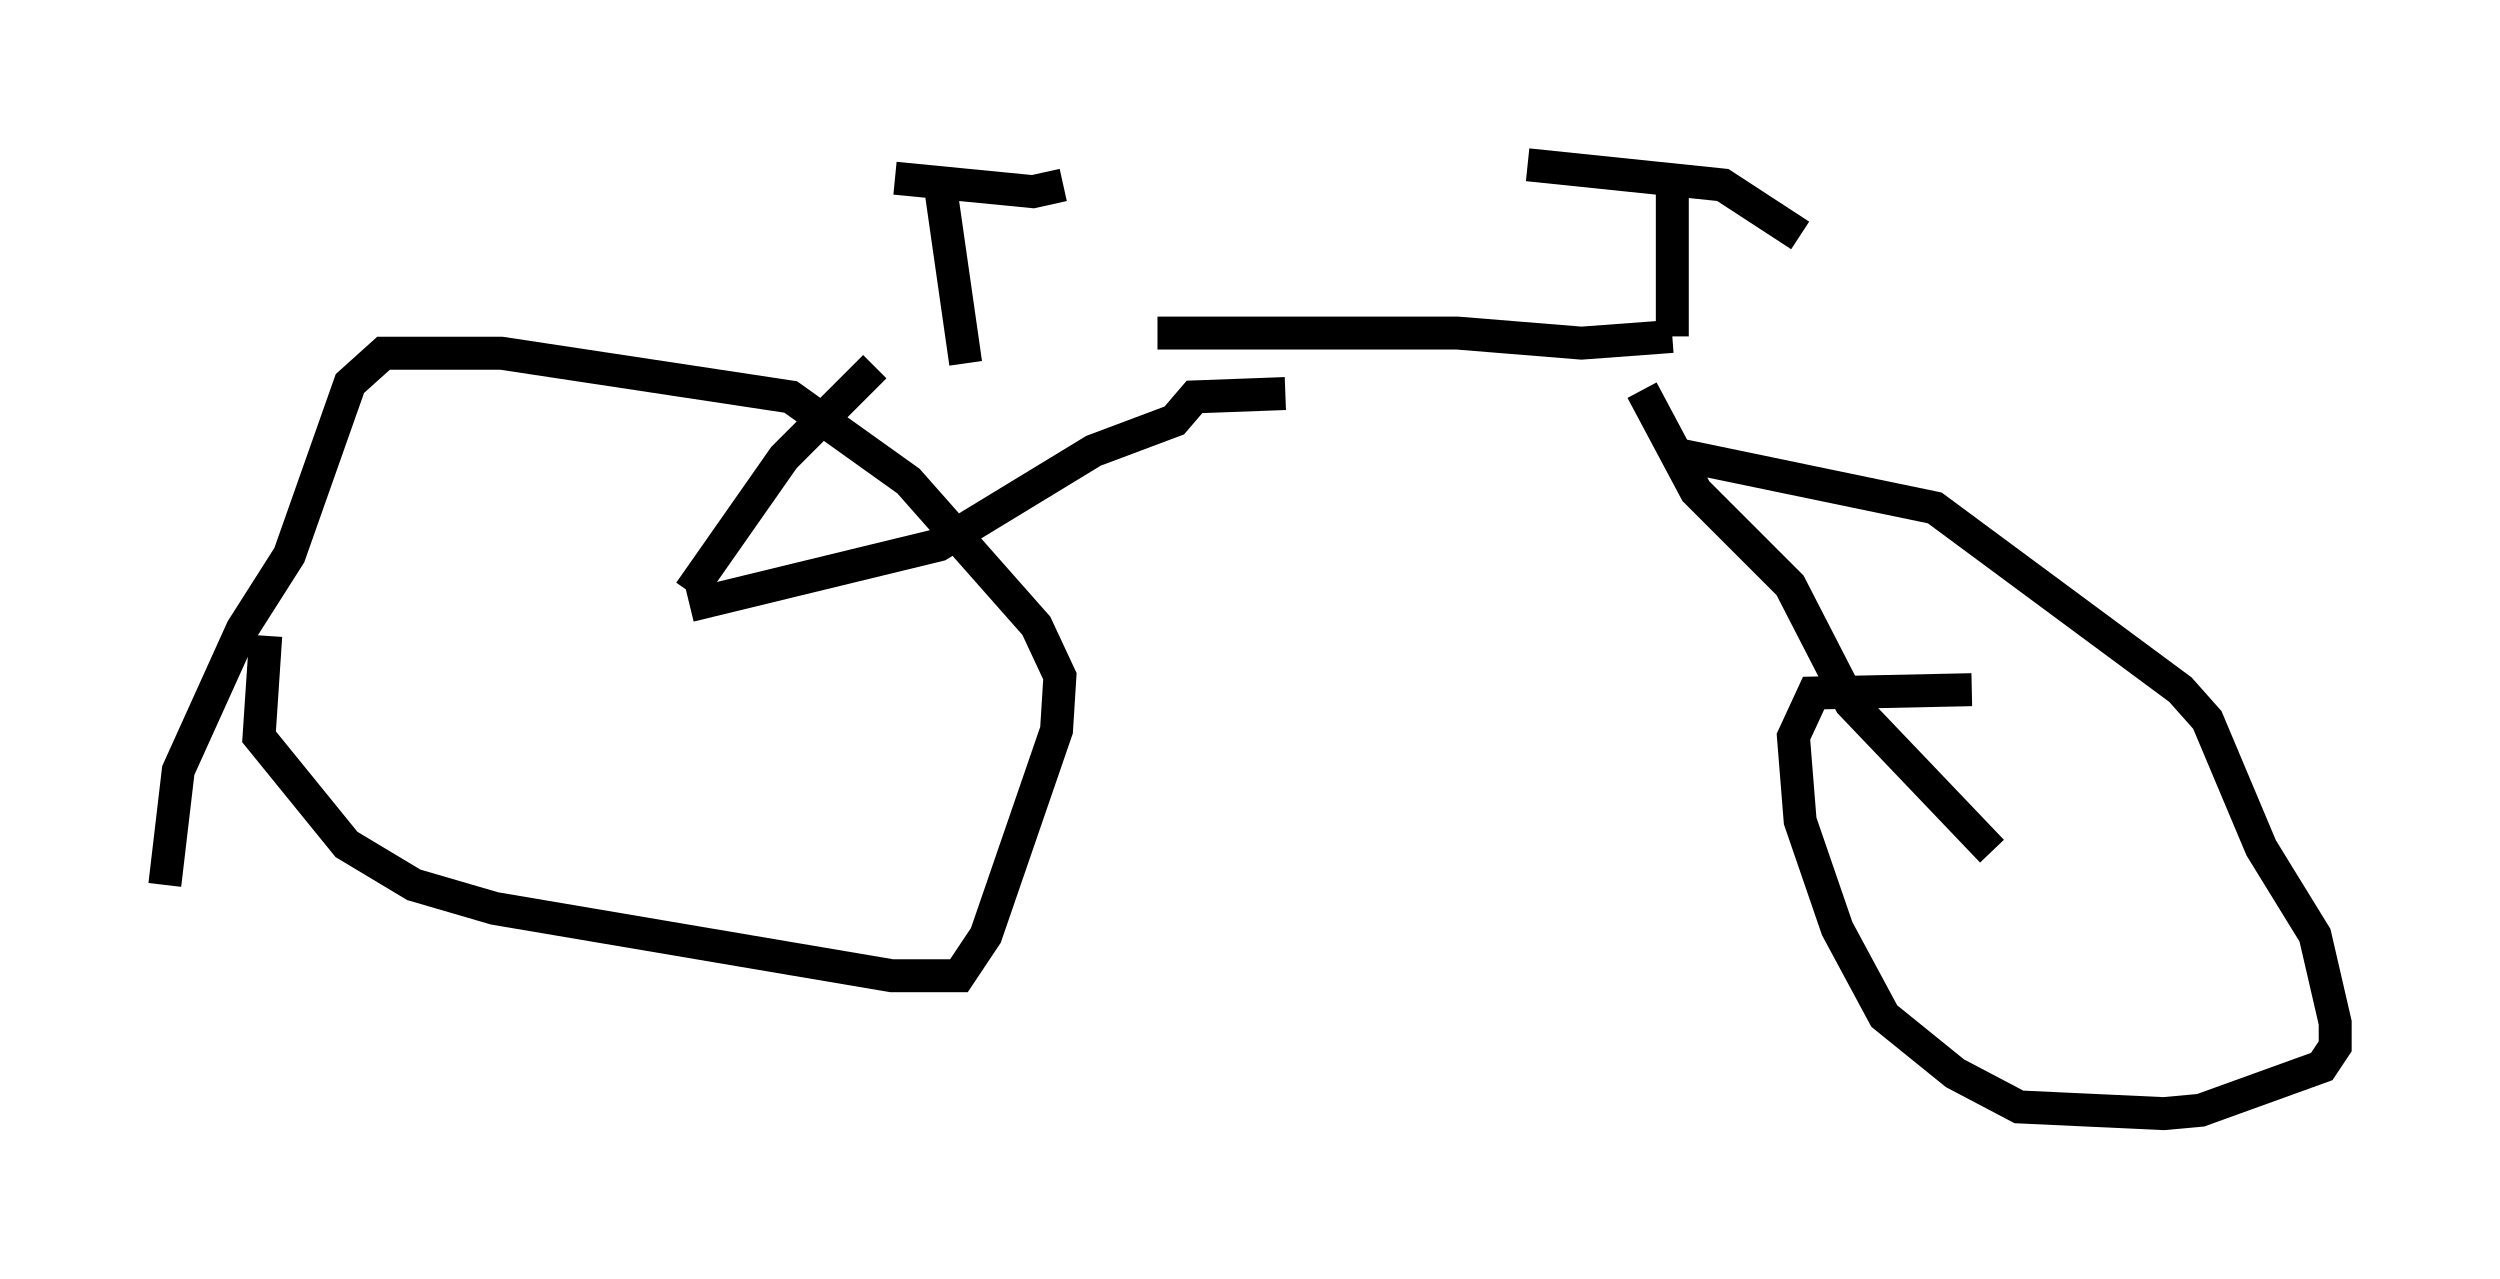 <?xml version="1.0" encoding="utf-8" ?>
<svg baseProfile="full" height="38.788" version="1.1" width="75.844" xmlns="http://www.w3.org/2000/svg" xmlns:ev="http://www.w3.org/2001/xml-events" xmlns:xlink="http://www.w3.org/1999/xlink"><defs /><rect fill="white" height="38.788" width="75.844" x="0" y="0" /><path d="M25.927, 10.717 m9.188, -0.613 l9.086, 0.0 3.777, 0.306 l2.756, -0.204 m0.0, 0.0 l0.0, -4.594 m-4.39, -0.613 l5.921, 0.613 2.348, 1.531 m-25.317, 3.879 l-0.817, -5.717 m-1.327, 0.102 l4.185, 0.408 0.919, -0.204 m-5.717, 5.513 l-2.756, 2.756 -2.858, 4.083 m0.0, 0.408 l7.554, -1.838 4.696, -2.858 l2.45, -0.919 0.613, -0.715 l2.756, -0.102 m10.821, -0.102 l1.633, 3.063 2.858, 2.858 l1.838, 3.573 4.288, 4.492 m-0.613, -4.9 l-4.798, 0.102 -0.613, 1.327 l0.204, 2.552 1.123, 3.267 l1.429, 2.654 2.144, 1.735 l1.94, 1.021 4.39, 0.204 l1.123, -0.102 3.675, -1.327 l0.408, -0.613 0.0, -0.715 l-0.613, -2.654 -1.633, -2.654 l-1.633, -3.879 -0.817, -0.919 l-7.452, -5.513 -7.861, -1.633 m-42.773, 5.513 l-0.204, 3.063 2.654, 3.267 l2.042, 1.225 2.45, 0.715 l12.046, 2.042 2.042, 0.0 l0.817, -1.225 2.144, -6.227 l0.102, -1.633 -0.715, -1.531 l-3.879, -4.39 -3.573, -2.552 l-8.779, -1.327 -3.573, 0.0 l-1.021, 0.919 -1.838, 5.206 l-1.429, 2.246 -1.94, 4.288 l-0.408, 3.471 " fill="none" stroke="black" stroke-width="1" /></svg>